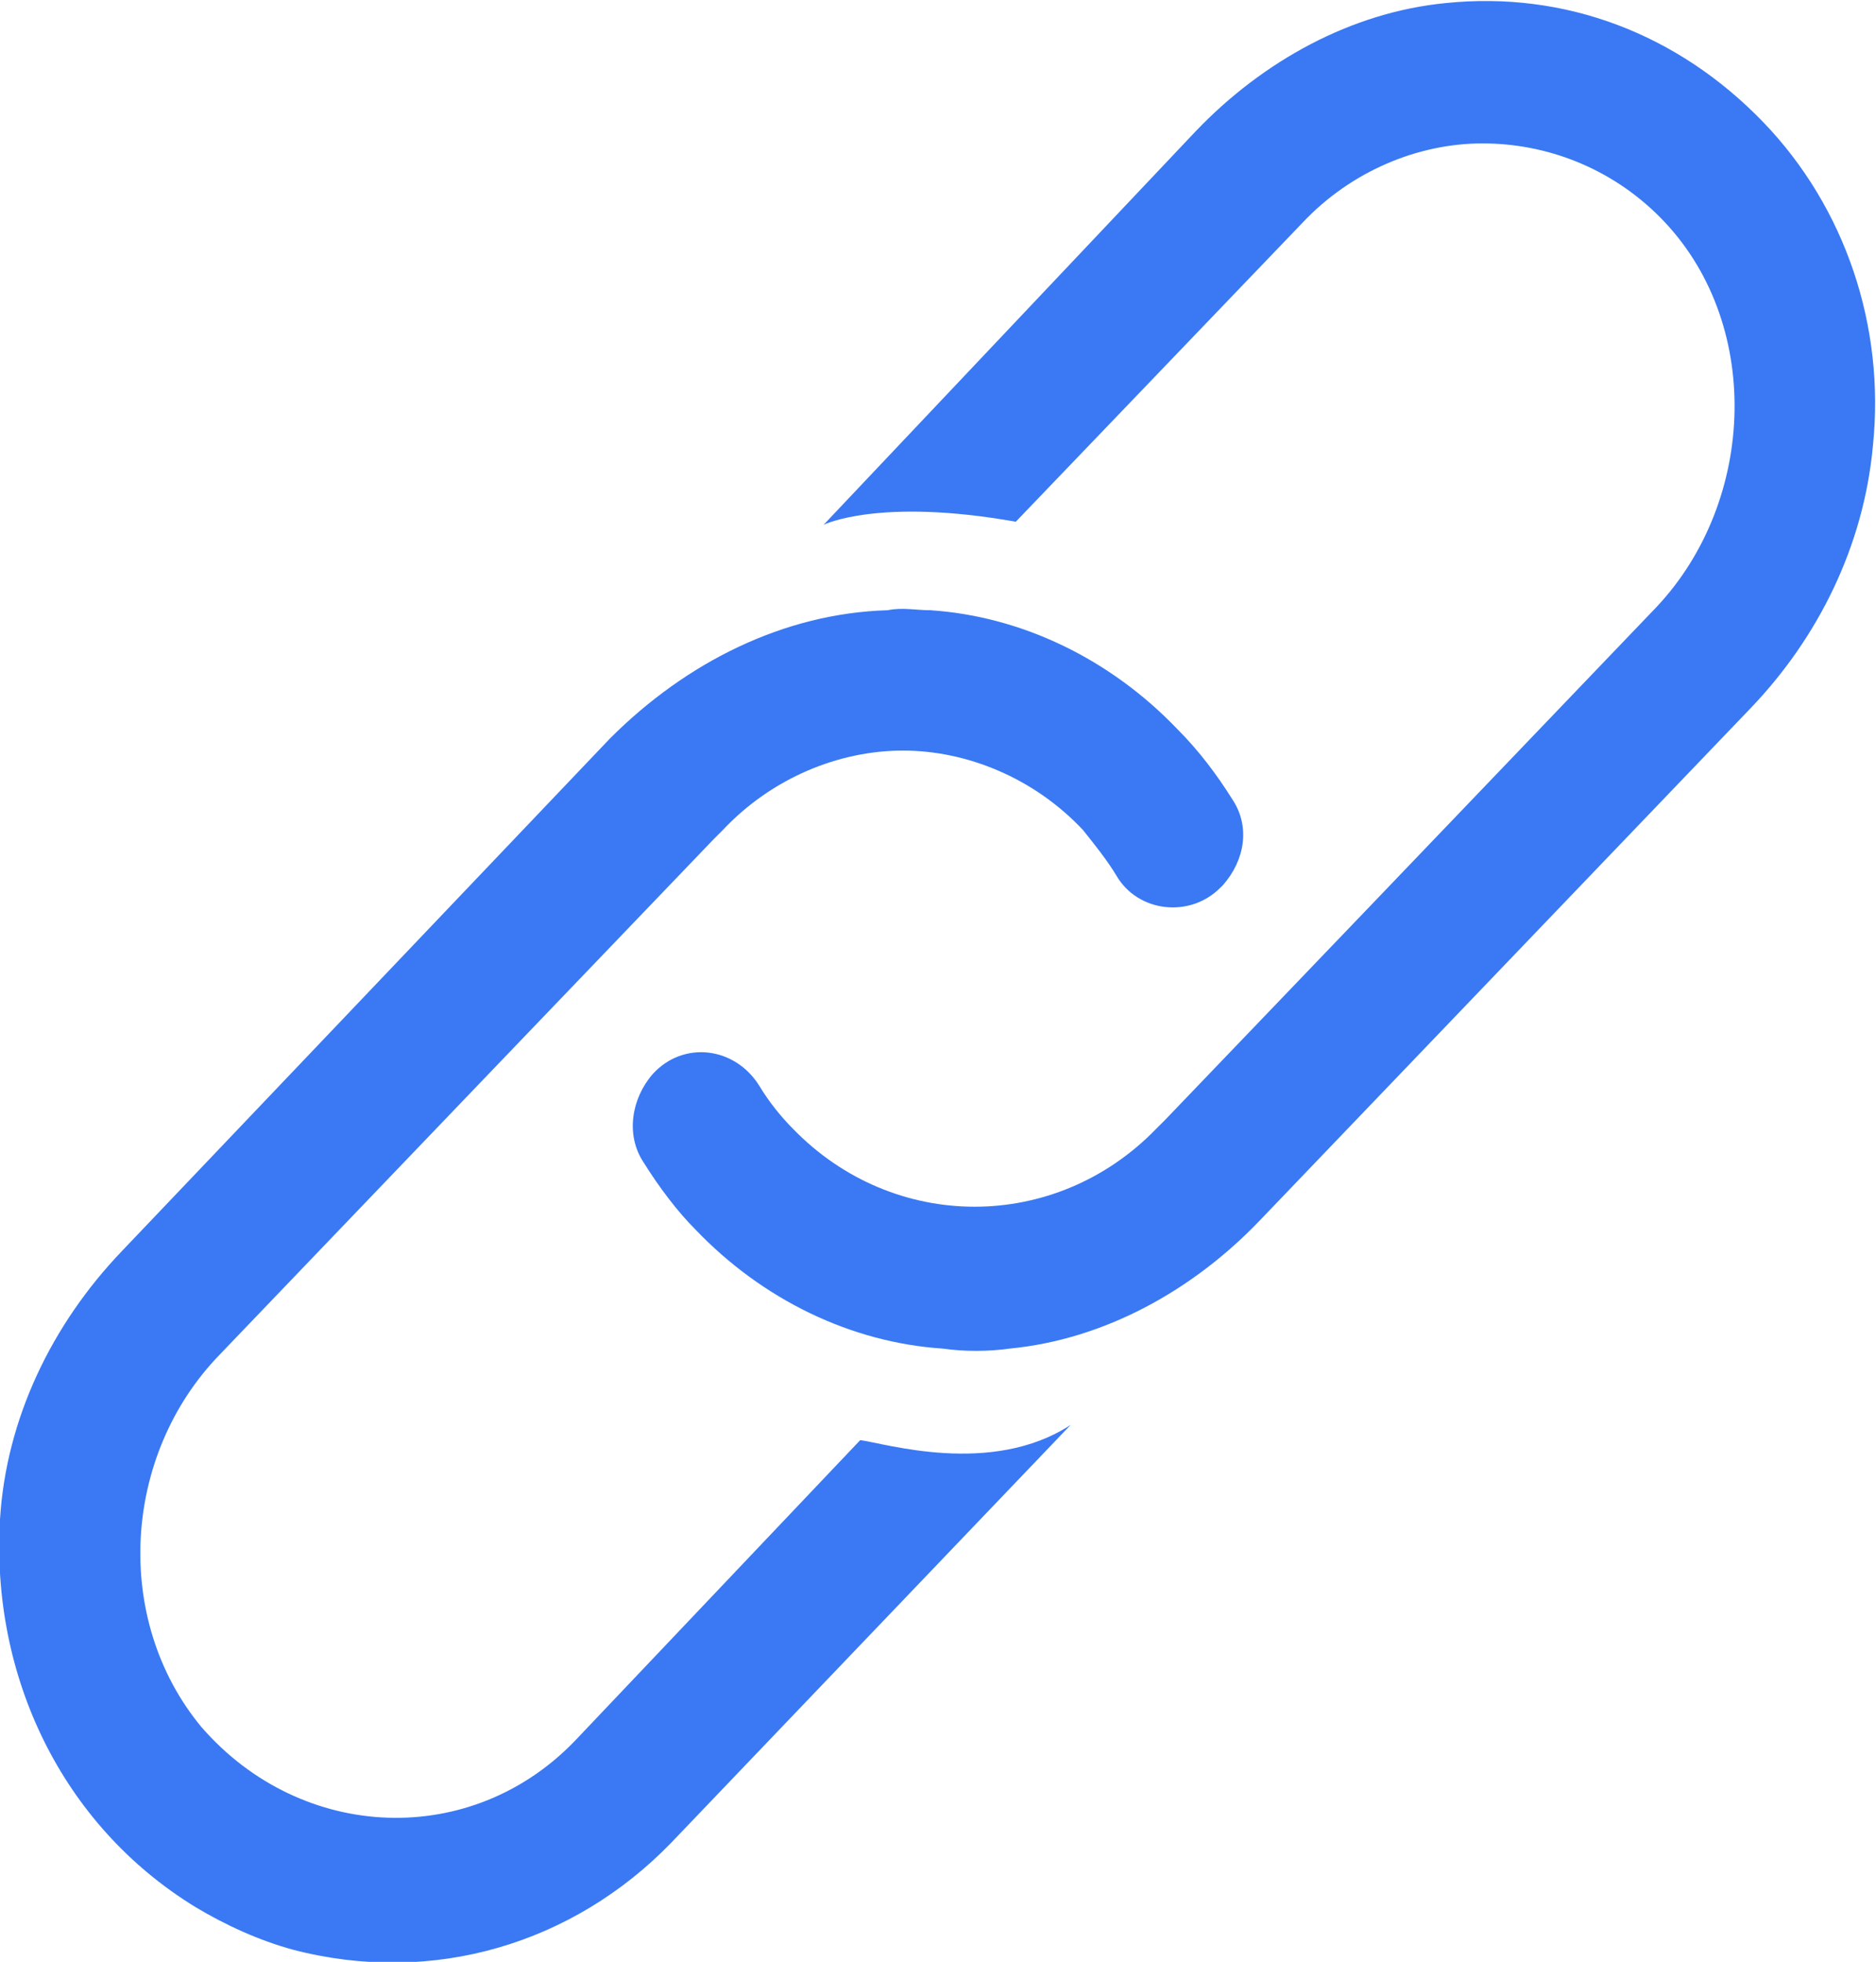<?xml version="1.0" encoding="utf-8"?>
<!-- Generator: Adobe Illustrator 23.0.1, SVG Export Plug-In . SVG Version: 6.00 Build 0)  -->
<svg version="1.1" id="Capa_1" xmlns="http://www.w3.org/2000/svg" xmlns:xlink="http://www.w3.org/1999/xlink" x="0px" y="0px"
	 viewBox="0 0 61.5 64.3" style="enable-background:new 0 0 61.5 64.3;" xml:space="preserve">
<style type="text/css">
	.st0{fill:#3A79F3;}
</style>
<g>
	<g>
		<path class="st0" d="M38.3,36.8C38.2,36.8,38.2,36.8,38.3,36.8l6.9-7.2c0,0,0,0,0,0L38.3,36.8z"/>
	</g>
	<g>
		<path class="st0" d="M57.8,4C55,1.1,51.3-0.3,47.4,0.1c-3.1,0.3-6,1.9-8.2,4.2L27,17.2c0,0,1.8-0.9,6.3-0.1l9.4-9.8
			c1.6-1.7,3.8-2.6,5.9-2.6c2.1,0,4.2,0.8,5.8,2.4c3.4,3.4,3.2,9.3-0.1,12.8l-9.1,9.5l-7,7.3l-0.3,0.3c-3.3,3.4-8.6,3.4-11.9,0
			c-0.4-0.4-0.8-0.9-1.1-1.4c-0.8-1.3-2.5-1.5-3.5-0.4c-0.7,0.8-0.9,2-0.3,2.9c0.5,0.8,1.1,1.6,1.7,2.2c2.2,2.3,5.1,3.7,8.1,3.9
			c0.7,0.1,1.5,0.1,2.2,0c3.1-0.3,6-1.9,8.2-4.2c0,0,0,0,0,0l16.1-16.8c2.2-2.3,3.7-5.3,4-8.6C61.8,10.7,60.5,6.8,57.8,4z"/>
	</g>
	<g>
		<path class="st0" d="M40.4,26.2c-0.5-0.8-1.1-1.6-1.8-2.3c-2.2-2.3-5.1-3.7-8.1-3.9c-0.5,0-0.9-0.1-1.4,0
			c-3.4,0.1-6.6,1.7-9.1,4.2c0,0,0,0,0,0L4,41c-2.3,2.4-3.8,5.5-4,8.8c-0.3,5.1,2,10,6.4,12.7c1,0.6,2.1,1.1,3.2,1.4
			c4.6,1.2,9.2-0.2,12.4-3.5l13.1-13.7c-2.6,1.7-6.1,0.6-6.9,0.5L18.9,57c-3.4,3.6-9,3.4-12.3-0.4C3.7,53.1,4,47.7,7.2,44.4l9.2-9.6
			l7-7.3l0.3-0.3c1.6-1.7,3.8-2.6,5.9-2.6s4.3,0.9,5.9,2.6c0.4,0.5,0.8,1,1.1,1.5c0.7,1.2,2.4,1.4,3.4,0.4l0.1-0.1
			C40.8,28.2,41,27.1,40.4,26.2z"/>
	</g>
</g>
</svg>
